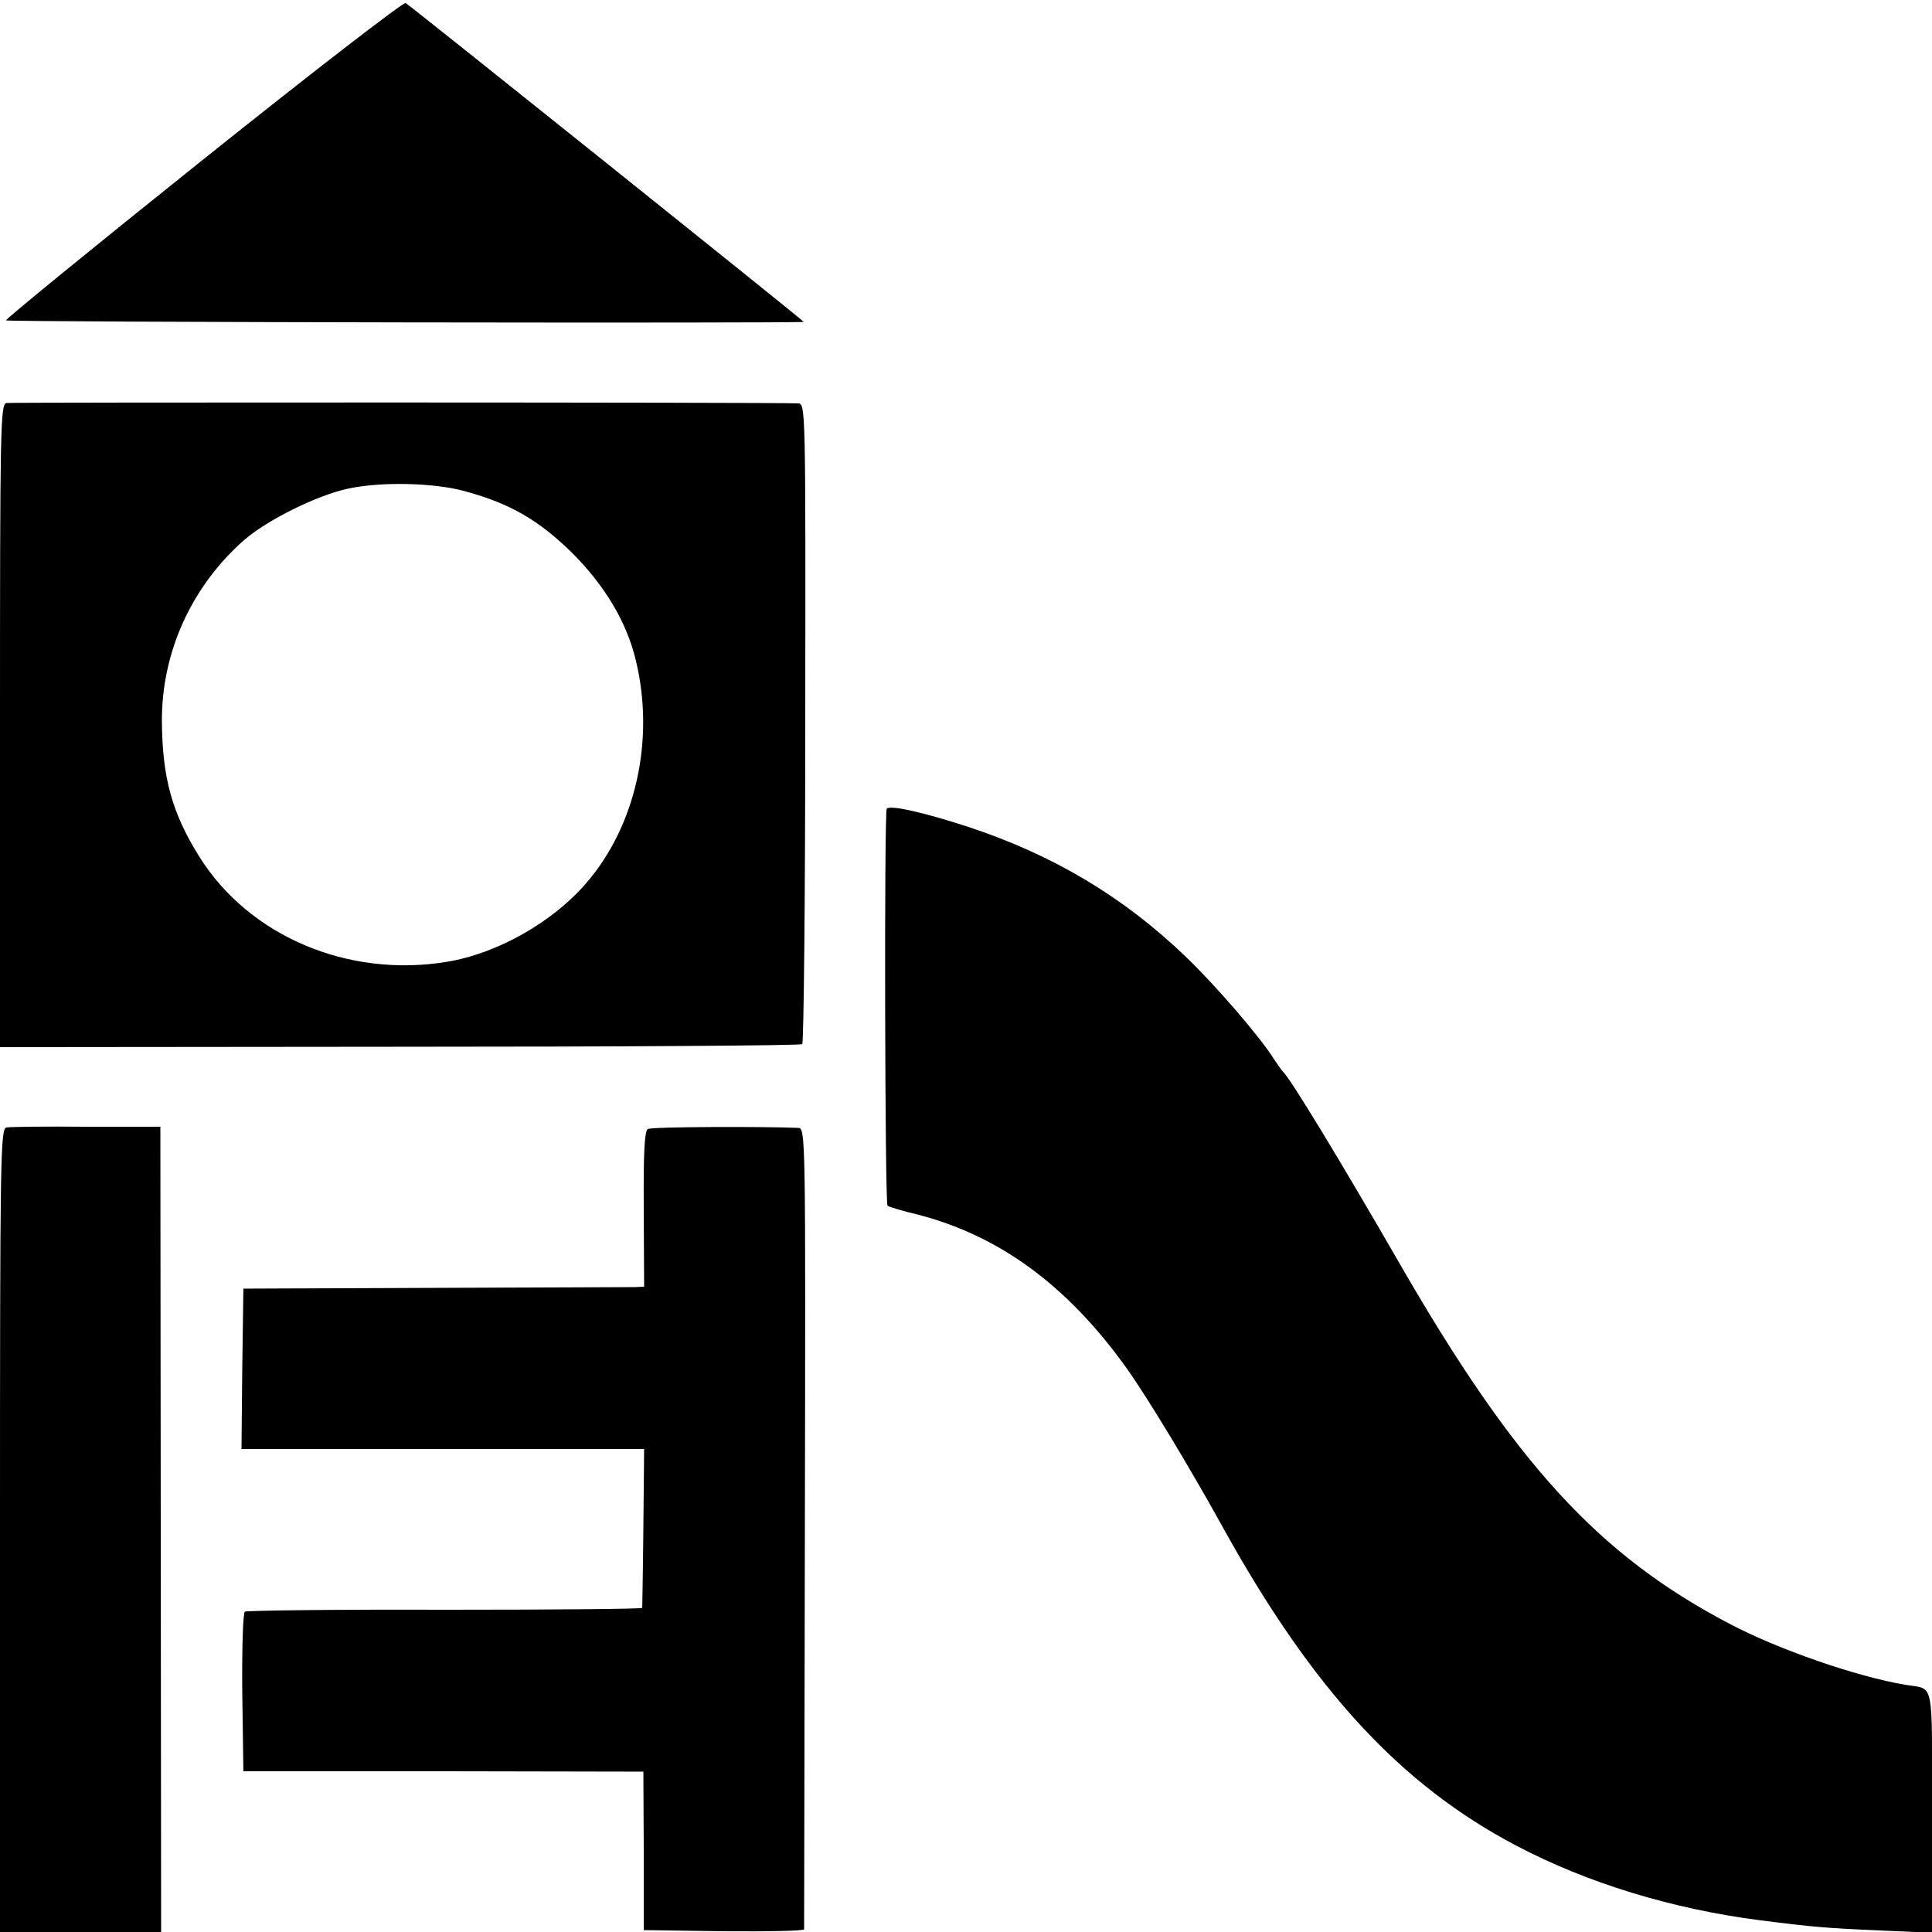 <?xml version="1.0" standalone="no"?>
<!DOCTYPE svg PUBLIC "-//W3C//DTD SVG 20010904//EN"
 "http://www.w3.org/TR/2001/REC-SVG-20010904/DTD/svg10.dtd">
<svg version="1.0" xmlns="http://www.w3.org/2000/svg"
 width="512pt" height="512pt" viewBox="0 0 512 512"
 preserveAspectRatio="xMidYMid meet">
<g transform="translate(0,512) scale(0.1,-0.1)"
fill="#000000" stroke="none">
<path d="M538 4697 c-290 -232 -525 -424 -522 -426 4 -5 2114 -8 2114 -4 0 3
-1040 836 -1055 845 -6 3 -247 -183 -537 -415z"/>
<path d="M17 4052 c-16 -3 -17 -66 -17 -855 l0 -852 1060 1 c583 0 1063 3
1066 7 4 4 8 387 8 852 1 838 1 845 -19 846 -63 3 -2084 3 -2098 1z m1216
-234 c120 -33 194 -76 283 -163 87 -87 145 -184 169 -285 51 -210 0 -439 -132
-591 -89 -103 -235 -186 -369 -208 -262 -43 -524 68 -656 279 -73 117 -98 210
-99 361 0 182 79 355 217 477 62 54 193 119 276 137 88 19 228 16 311 -7z"/>
<path d="M2350 2977 c-7 -7 -5 -1045 2 -1052 2 -3 39 -14 81 -24 216 -56 396
-188 552 -406 55 -77 167 -262 257 -425 238 -429 470 -680 776 -841 188 -99
413 -168 647 -198 142 -18 178 -21 318 -27 l137 -6 0 321 c0 356 7 323 -70
336 -131 22 -338 94 -467 162 -347 182 -568 424 -873 953 -158 274 -291 493
-310 510 -3 3 -13 17 -23 32 -38 61 -156 197 -234 272 -165 159 -353 271 -578
345 -117 38 -205 58 -215 48z"/>
<path d="M17 2132 c-16 -3 -17 -80 -17 -1068 l0 -1064 213 0 214 0 -1 1067 -1
1067 -196 0 c-107 1 -203 0 -212 -2z"/>
<path d="M1717 2128 c-9 -4 -12 -64 -11 -212 l1 -206 -26 -1 c-14 0 -253 -1
-531 -2 l-505 -2 -3 -212 -2 -213 533 0 534 0 -2 -207 c-1 -115 -3 -211 -3
-214 -1 -3 -236 -5 -523 -5 -286 1 -525 -2 -530 -5 -5 -3 -8 -94 -7 -214 l3
-209 530 0 530 -1 1 -210 0 -210 212 -3 c117 -1 212 1 213 5 0 5 1 484 2 1066
2 1051 2 1057 -18 1058 -99 4 -389 3 -398 -3z"/>
</g>
</svg>
